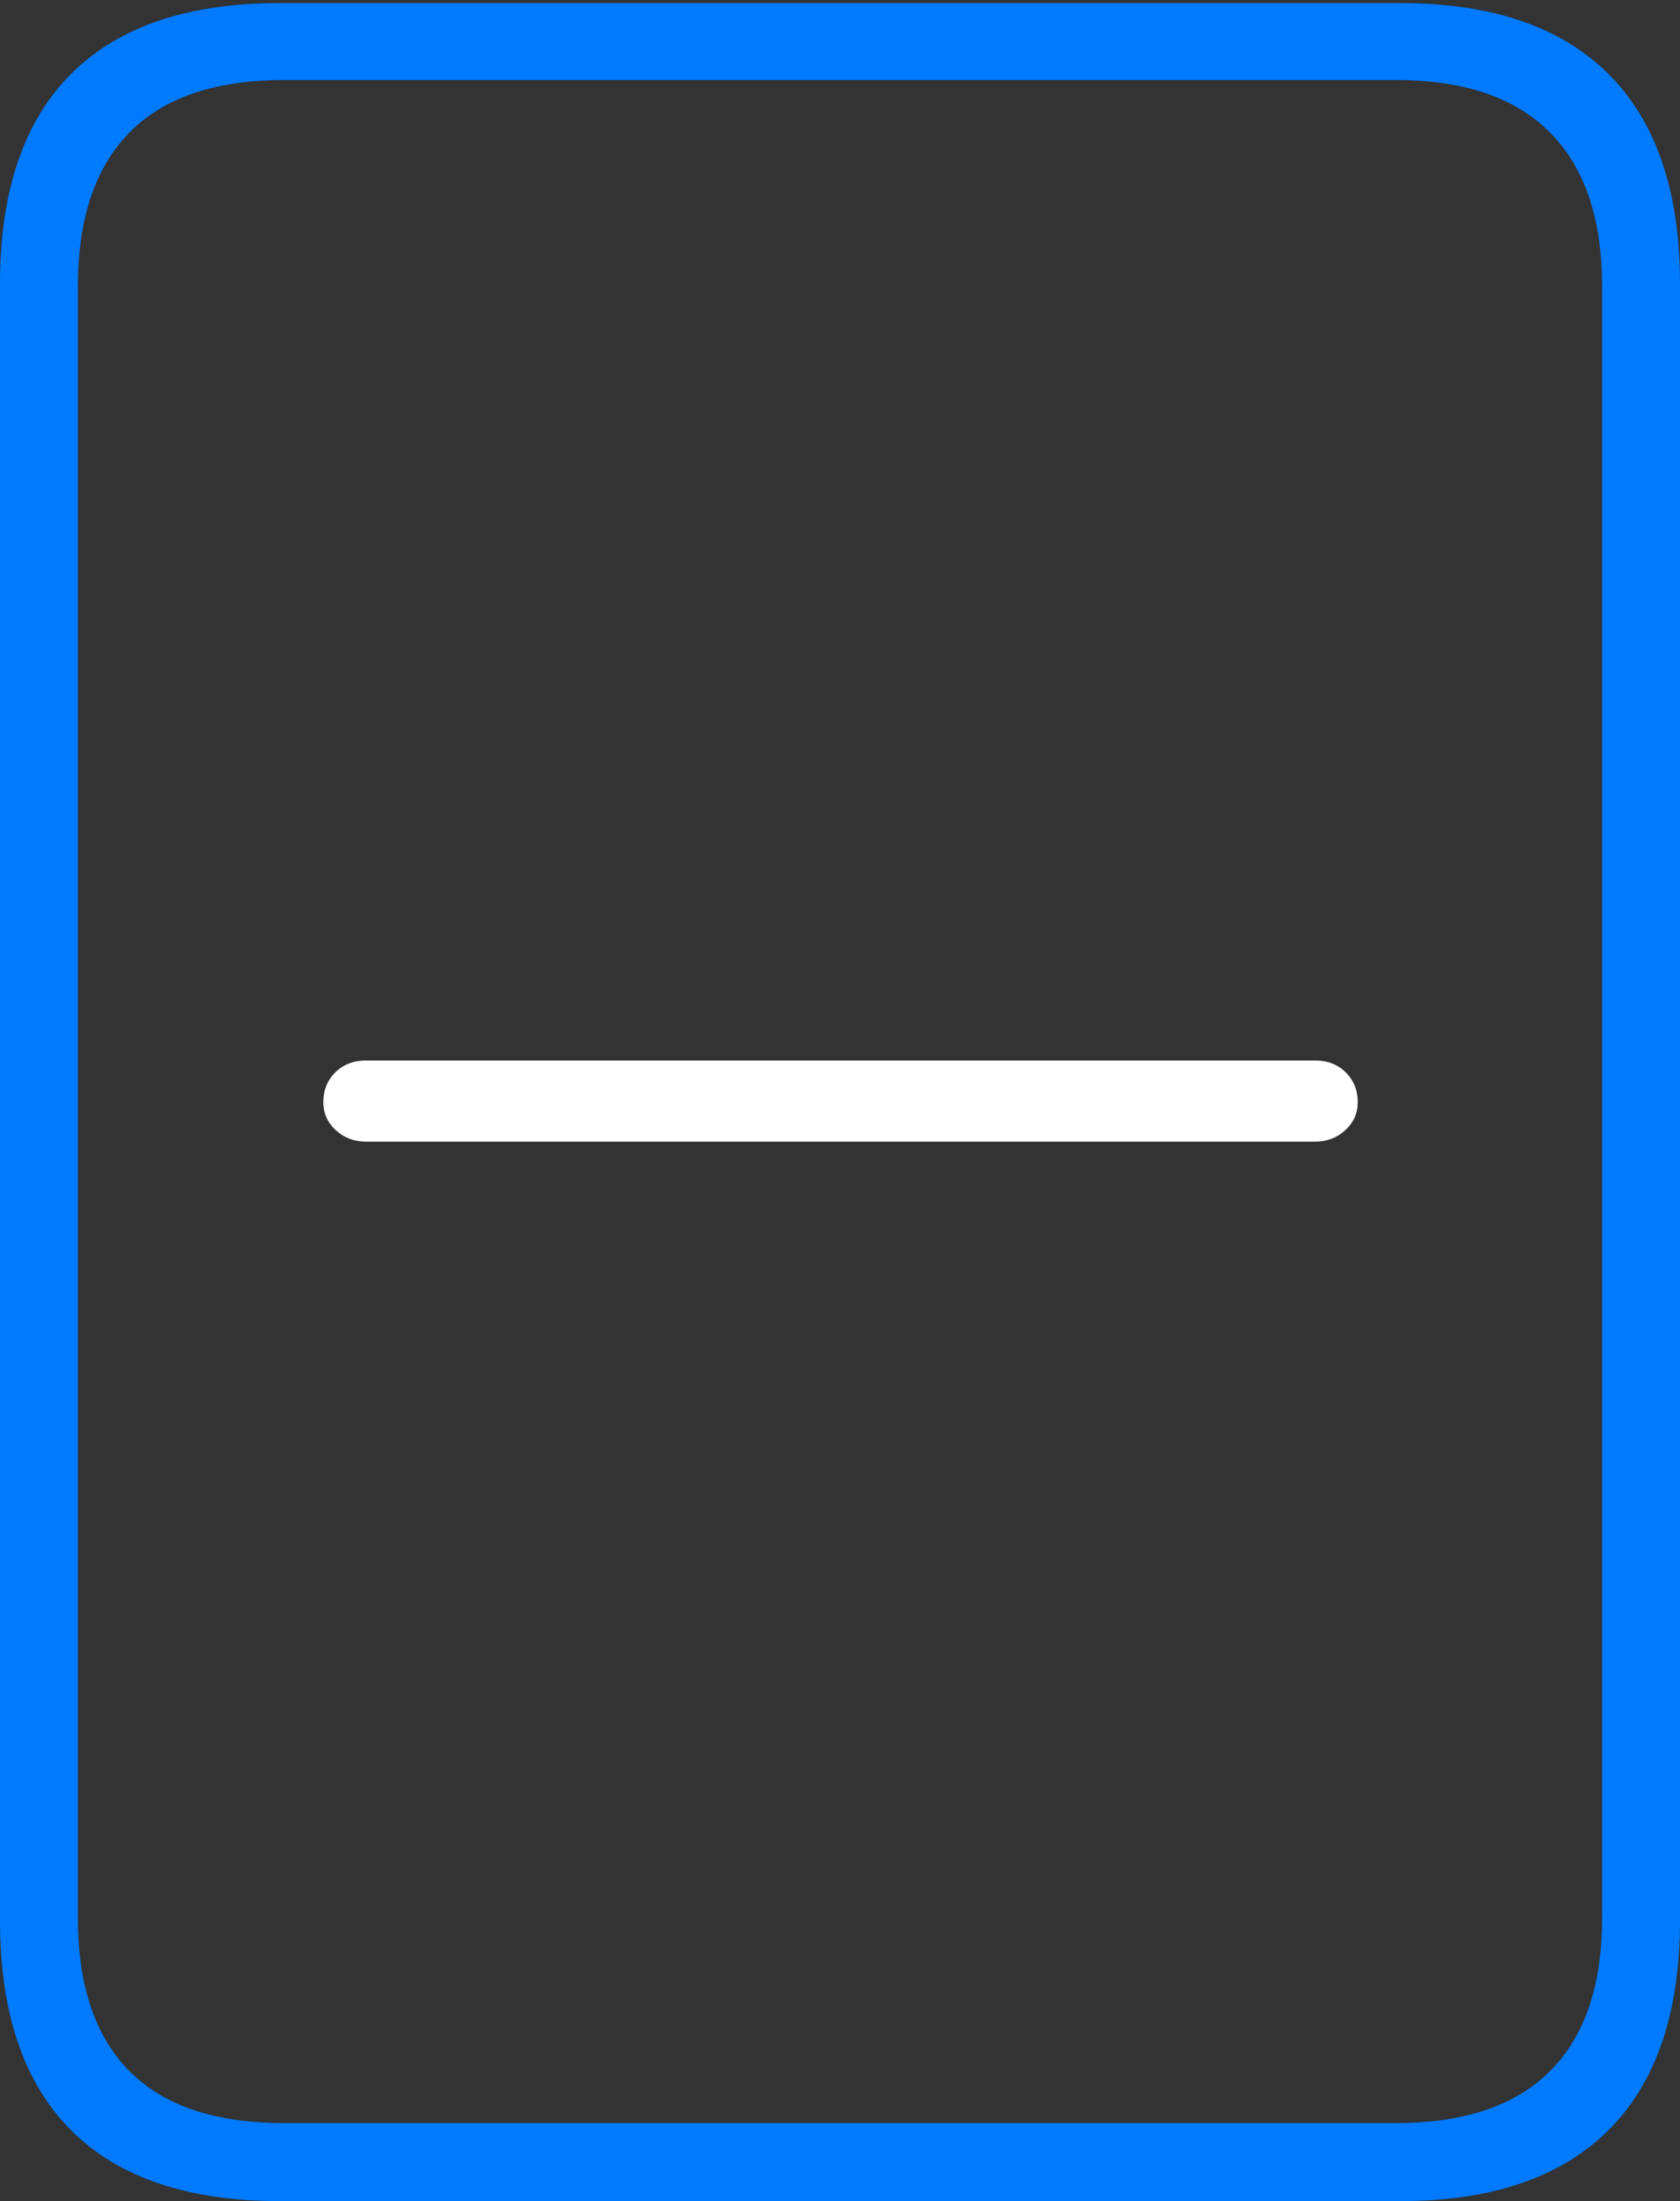 <?xml version="1.0" encoding="UTF-8"?>
<!--Generator: Apple Native CoreSVG 175-->
<!DOCTYPE svg
PUBLIC "-//W3C//DTD SVG 1.1//EN"
       "http://www.w3.org/Graphics/SVG/1.1/DTD/svg11.dtd">
<svg version="1.1" xmlns="http://www.w3.org/2000/svg" xmlns:xlink="http://www.w3.org/1999/xlink" width="15.781" height="20.674">
 <rect width="100%" height="100%" fill="#333333" stroke="none"/>
 <g>
  <rect height="20.674" opacity="0" width="15.781" x="0" y="0"/>
  <path d="M0 18.037Q0 19.336 0.664 20.005Q1.328 20.674 2.627 20.674L13.154 20.674Q14.443 20.674 15.112 20.005Q15.781 19.336 15.781 18.037L15.781 2.666Q15.781 1.367 15.112 0.698Q14.443 0.029 13.154 0.029L2.627 0.029Q1.328 0.029 0.664 0.698Q0 1.367 0 2.666ZM0.732 18.018L0.732 2.686Q0.732 1.738 1.216 1.245Q1.699 0.752 2.666 0.752L13.115 0.752Q14.072 0.752 14.56 1.245Q15.049 1.738 15.049 2.686L15.049 18.018Q15.049 18.965 14.56 19.453Q14.072 19.941 13.115 19.941L2.666 19.941Q1.699 19.941 1.216 19.453Q0.732 18.965 0.732 18.018Z" fill="#007aff"/>
  <path d="M3.438 10.723L12.354 10.723Q12.52 10.723 12.637 10.615Q12.754 10.508 12.754 10.352Q12.754 10.185 12.642 10.073Q12.529 9.961 12.354 9.961L3.438 9.961Q3.262 9.961 3.149 10.073Q3.037 10.185 3.037 10.352Q3.037 10.508 3.154 10.615Q3.271 10.723 3.438 10.723Z" fill="#ffffff"/>
 </g>
</svg>
